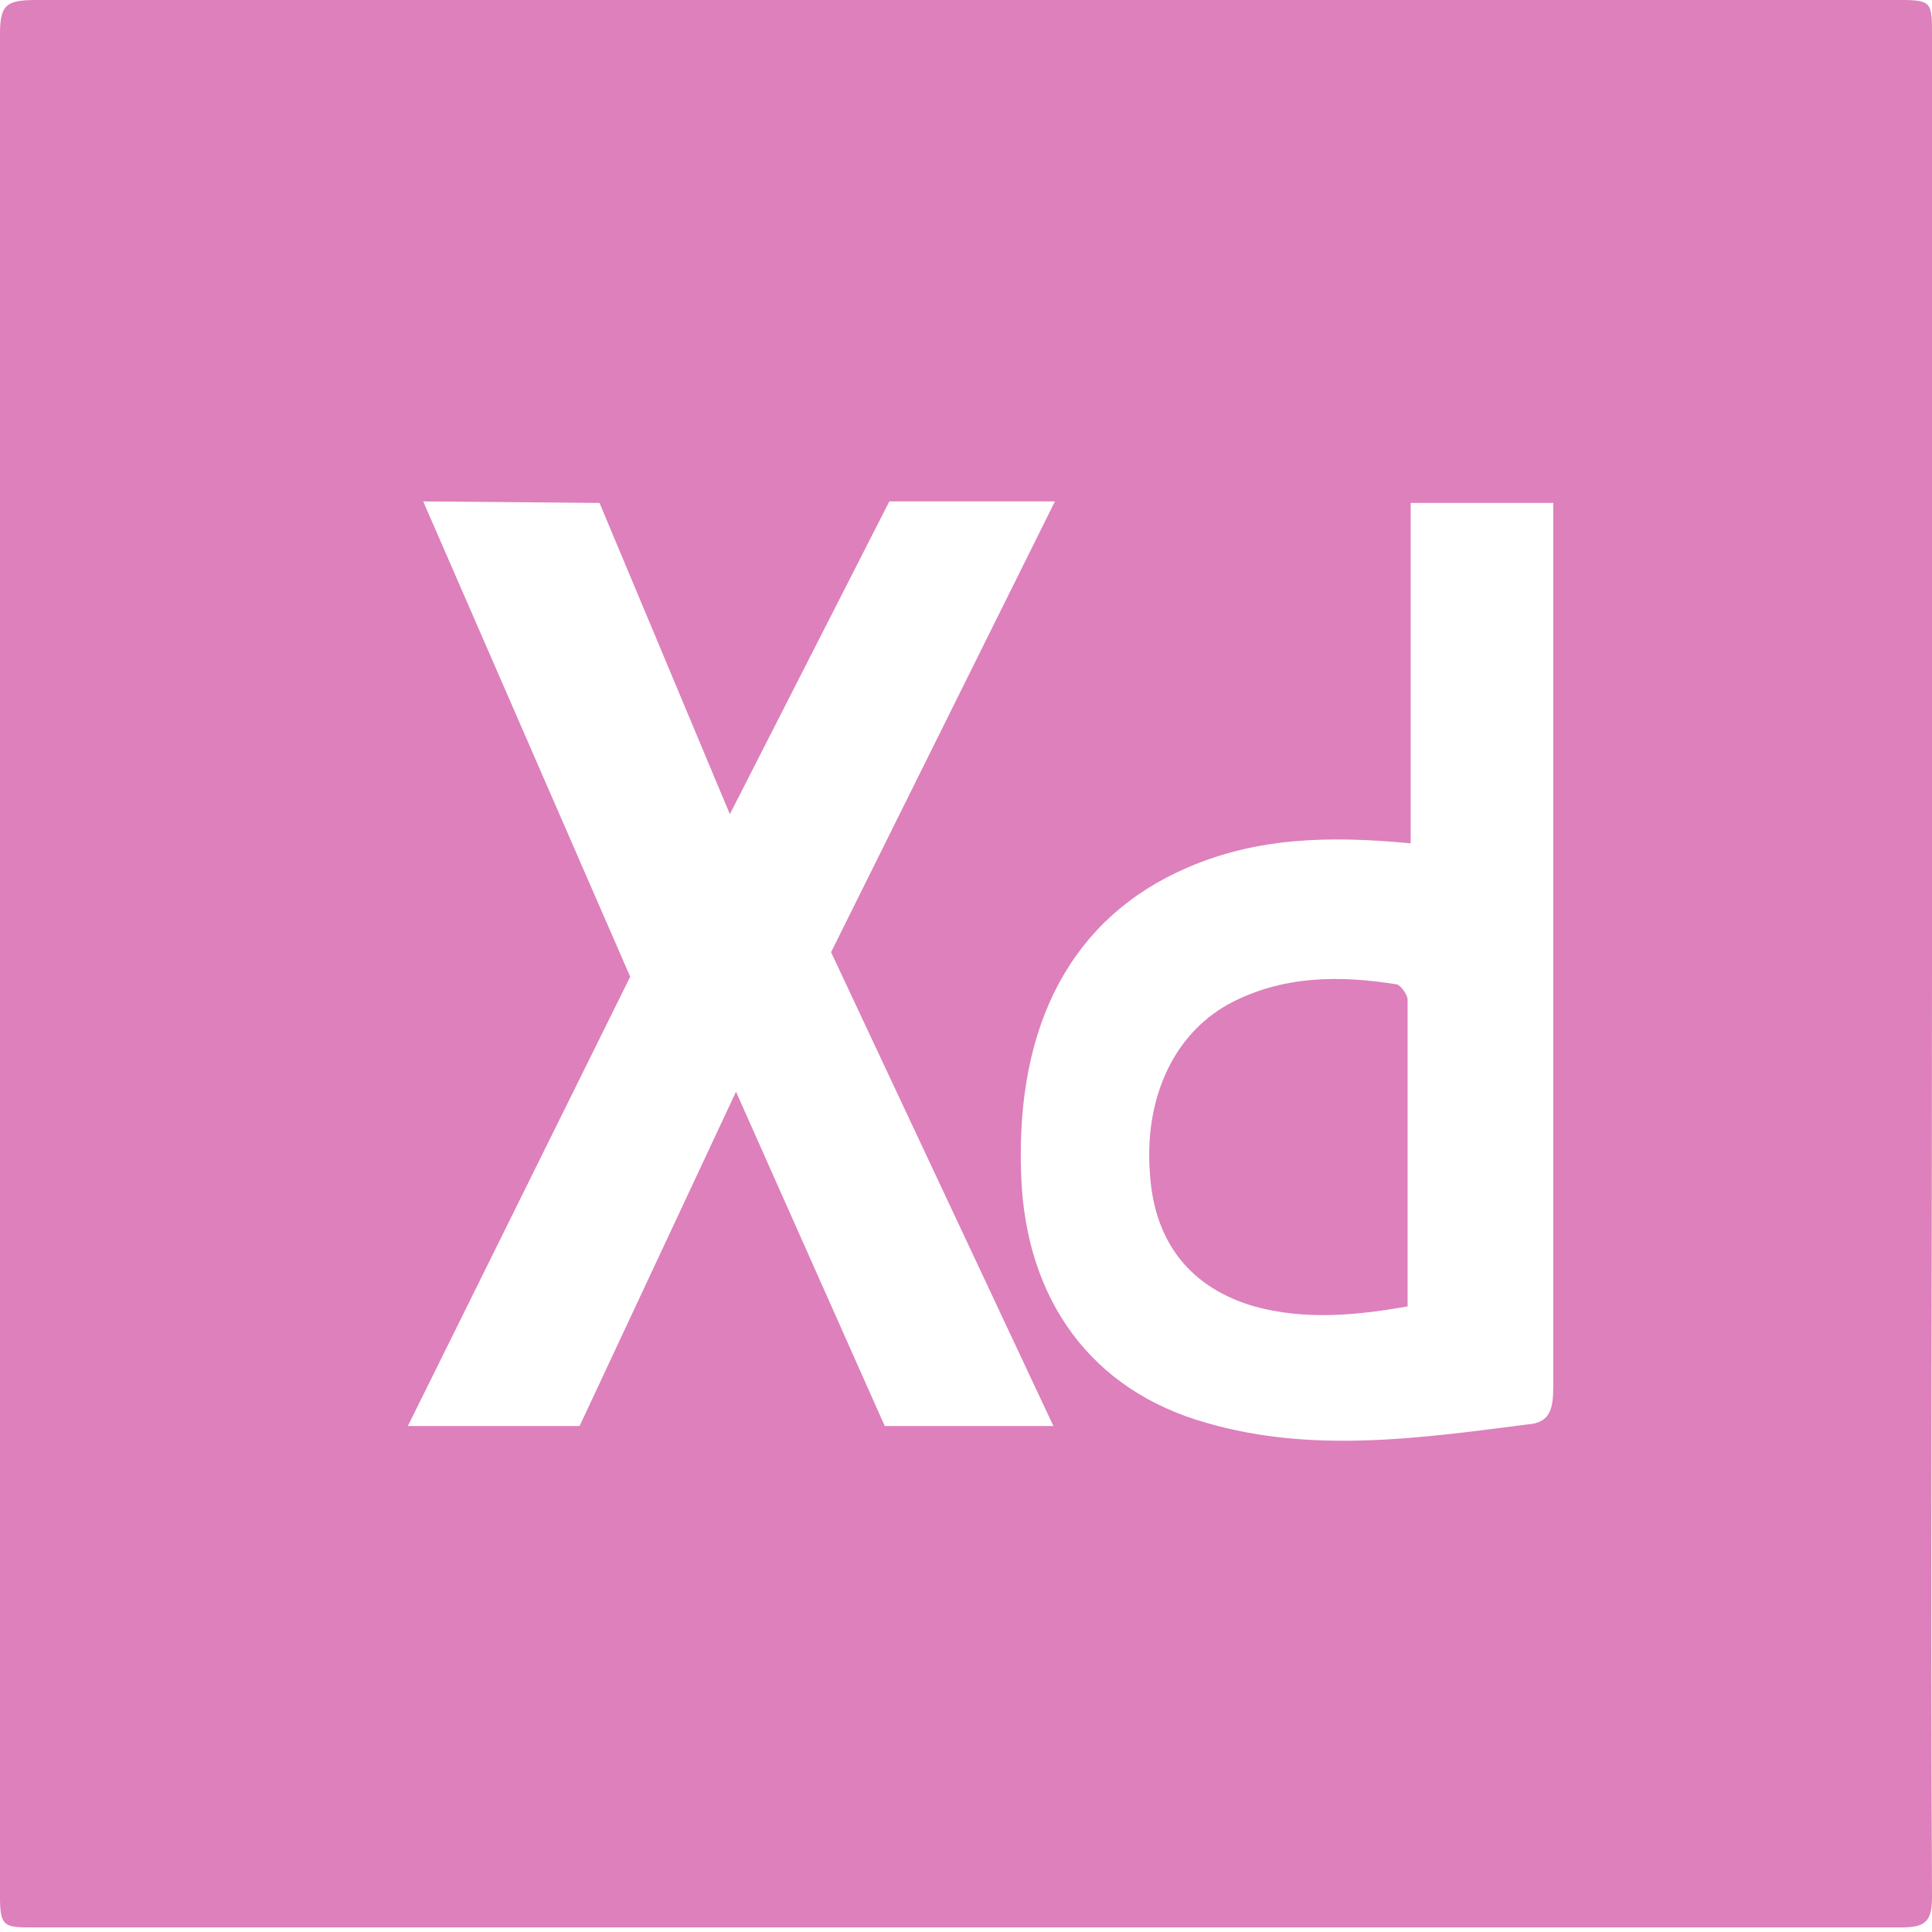 <svg width="126" height="126" viewBox="0 0 126 126" fill="none" xmlns="http://www.w3.org/2000/svg">
<path d="M126 2.3C126 0.2 126 0 124 0H2.5C0.5 0 0 0.2 0 2.2V123.7C0 125.7 0.3 125.7 2.2 125.7H124C125.6 125.7 126 125.3 126 123.7C125.9 103.5 126 83.2 126 63V2.3ZM57.7 93L48 71.2L37.8 93H26.6L41.1 63.7L27.6 32.7L39.1 32.8L47.6 53.1L58 32.7H68.8L54.2 62.1L68.7 93H57.7ZM101.3 33.8V90.4C101.3 91.9 101.1 92.8 99.6 92.9C92.6 93.8 85.6 94.8 78.7 92.8C71.2 90.7 66.9 84.8 66.6 76.7C66.2 66.7 70 59.8 77.4 56.6C82 54.6 86.7 54.5 92 55V32.8H101.3V33.8ZM81.8 85.2C85.1 86.1 88.4 85.8 91.8 85.2V65.2C91.8 64.9 91.4 64.3 91.1 64.2C87.4 63.6 83.6 63.6 80.1 65.5C76.5 67.5 74.6 71.7 75 76.6C75.3 81.1 77.7 84 81.8 85.2Z" fill="#DD80BC"/>
</svg>
